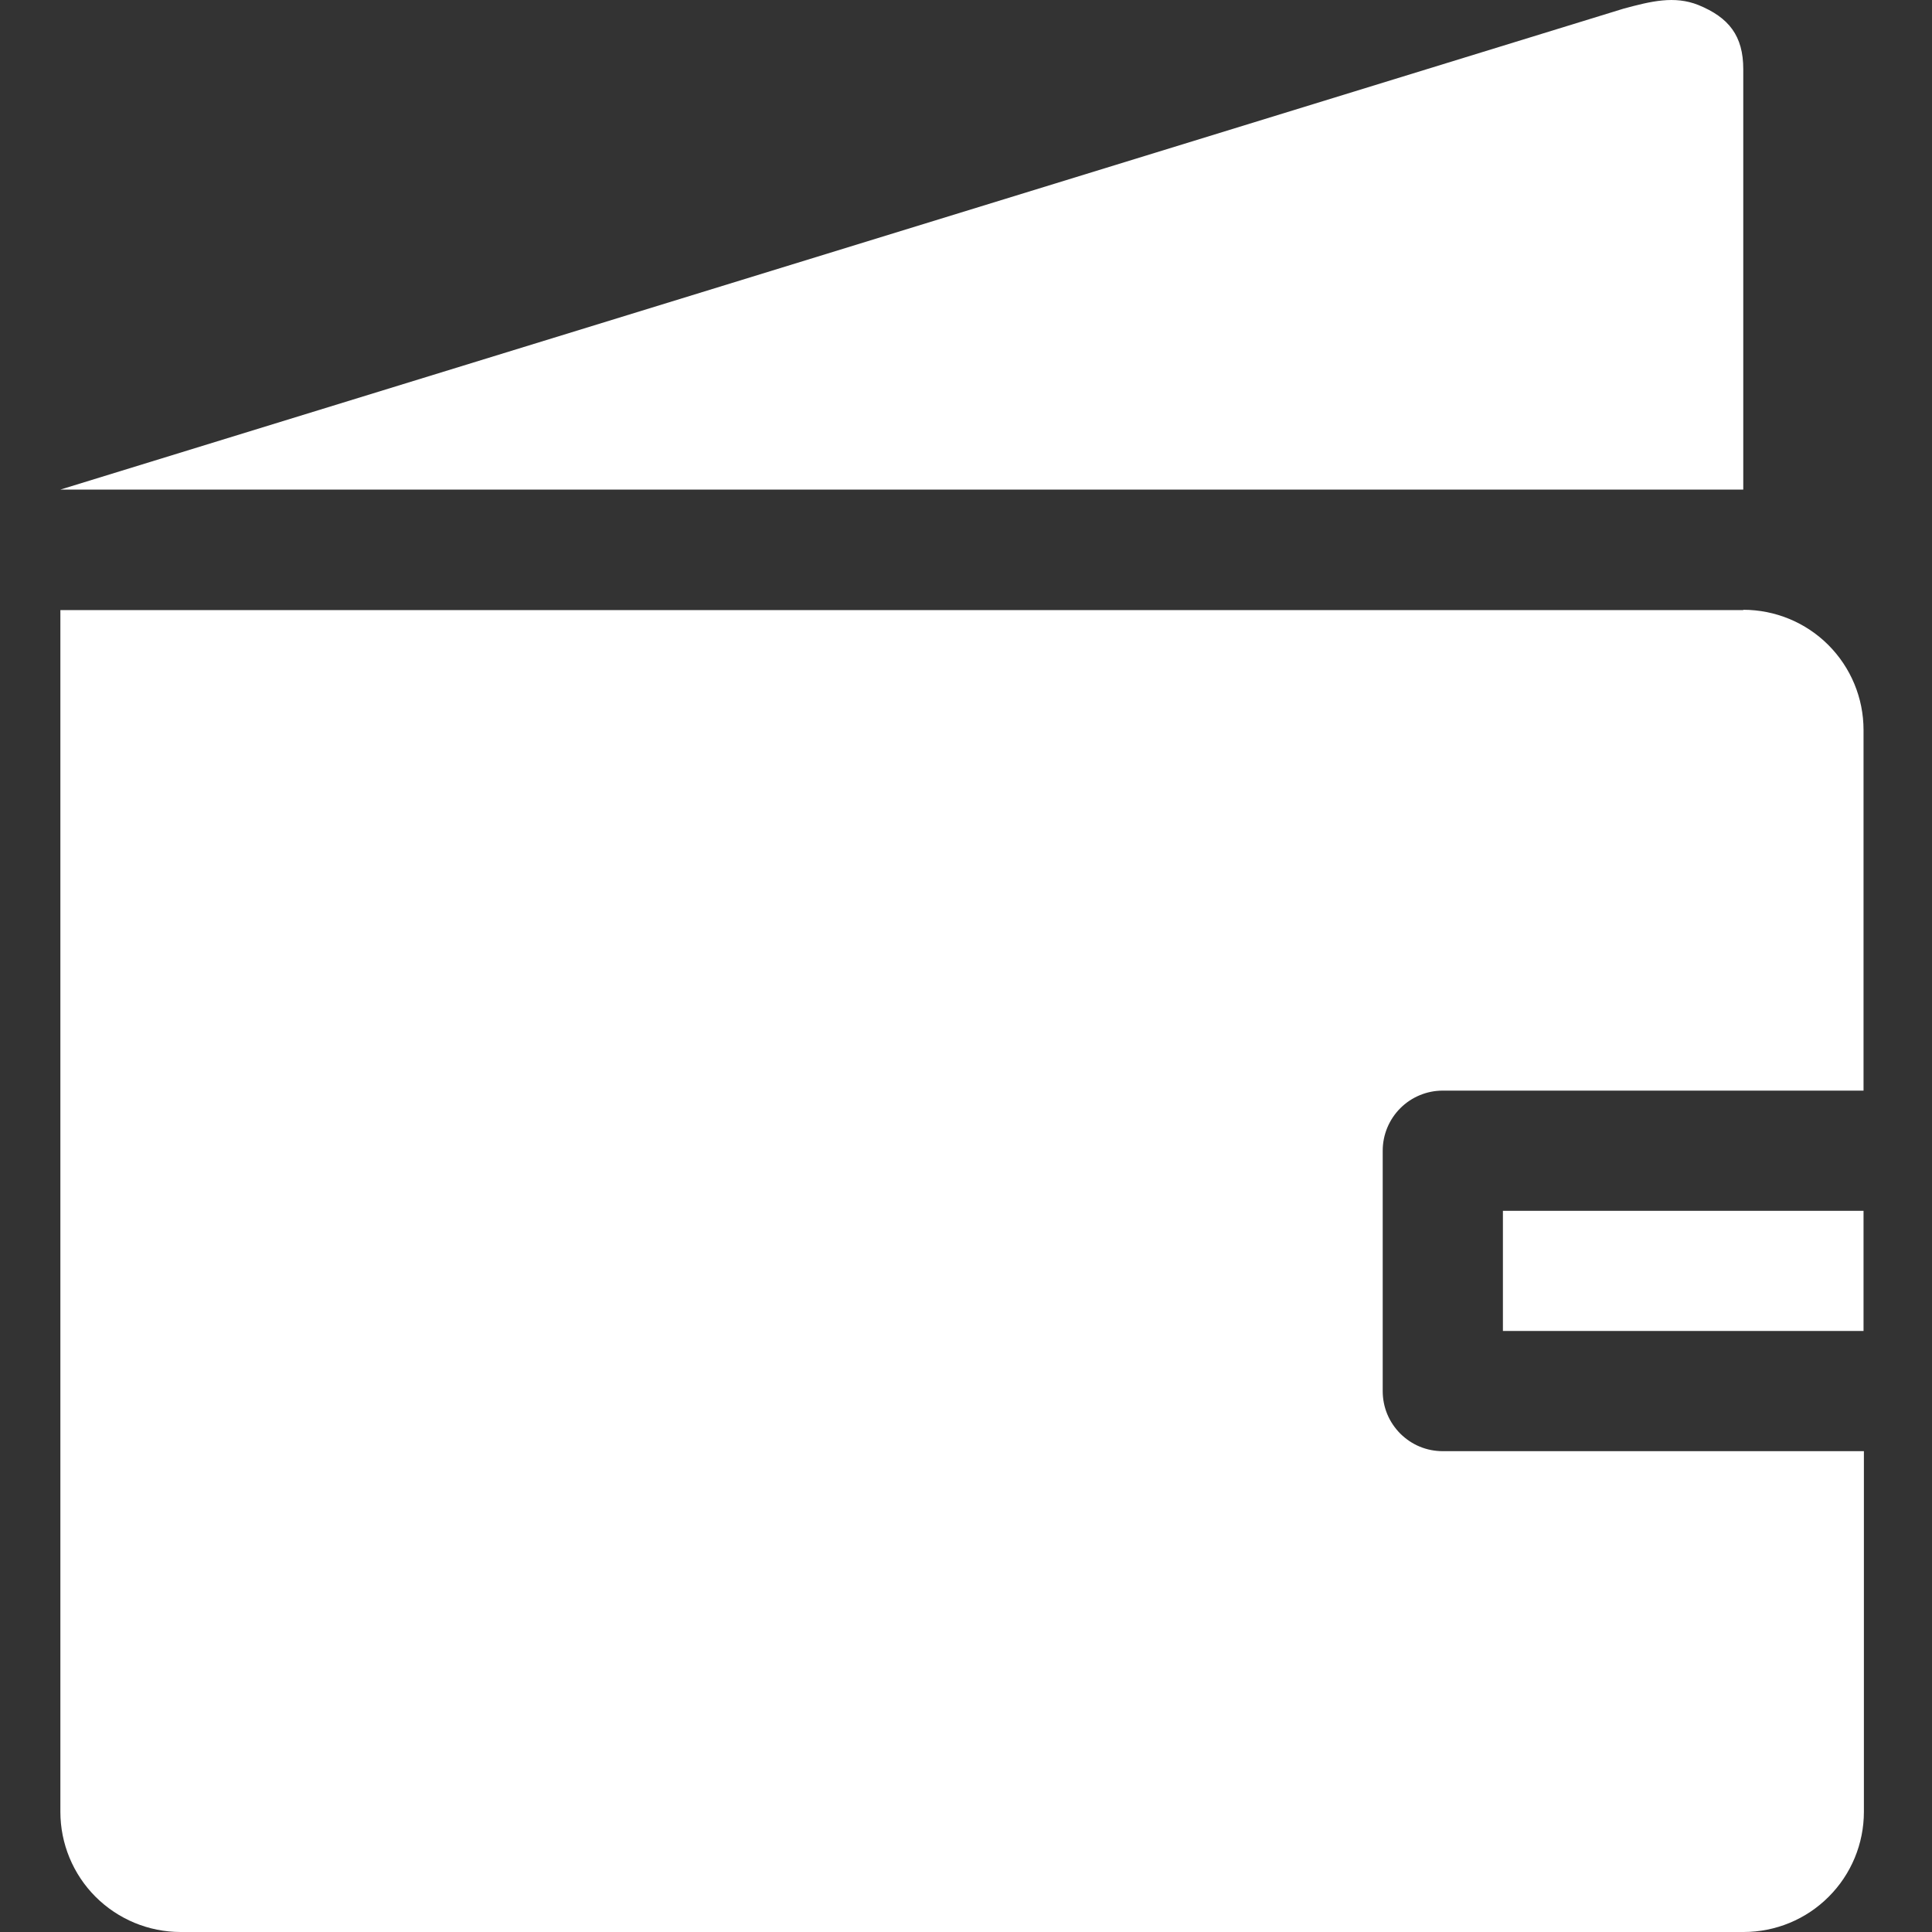 <svg width="32" height="32" viewBox="0 0 32 32" fill="none" xmlns="http://www.w3.org/2000/svg">
<rect x="0" y="0" width="32" height="32" fill="#333333" stroke="none"/>
<g clip-path="url(#clip0_726_325498)">
<path fill-rule="evenodd" clip-rule="evenodd" d="M24.893 22.045H30.866V20.055H24.893V22.045ZM28.874 10.105H1V30.009C1 30.537 1.21 31.044 1.583 31.417C1.957 31.79 2.463 32 2.991 32H28.88C29.408 32 29.915 31.791 30.288 31.417C30.662 31.044 30.872 30.538 30.872 30.009V24.036H23.897C23.767 24.036 23.637 24.011 23.516 23.961C23.395 23.911 23.286 23.837 23.193 23.745C23.101 23.652 23.027 23.543 22.977 23.422C22.927 23.301 22.902 23.171 22.902 23.041V19.059C22.902 18.795 23.007 18.542 23.194 18.355C23.38 18.169 23.633 18.064 23.897 18.064H30.866V12.09C30.866 11.562 30.656 11.056 30.282 10.682C29.909 10.309 29.402 10.1 28.874 10.1V10.105ZM28.874 1.146C28.874 0.595 28.638 0.29 28.128 0.082C27.733 -0.074 27.35 0.019 26.889 0.144L1 8.109H28.874V1.14V1.146Z" fill="#fff"/>
</g>
<defs>
<clipPath id="clip0_726_325498">
<rect width="32" height="32" fill="white"/>
</clipPath>
</defs>
</svg>
